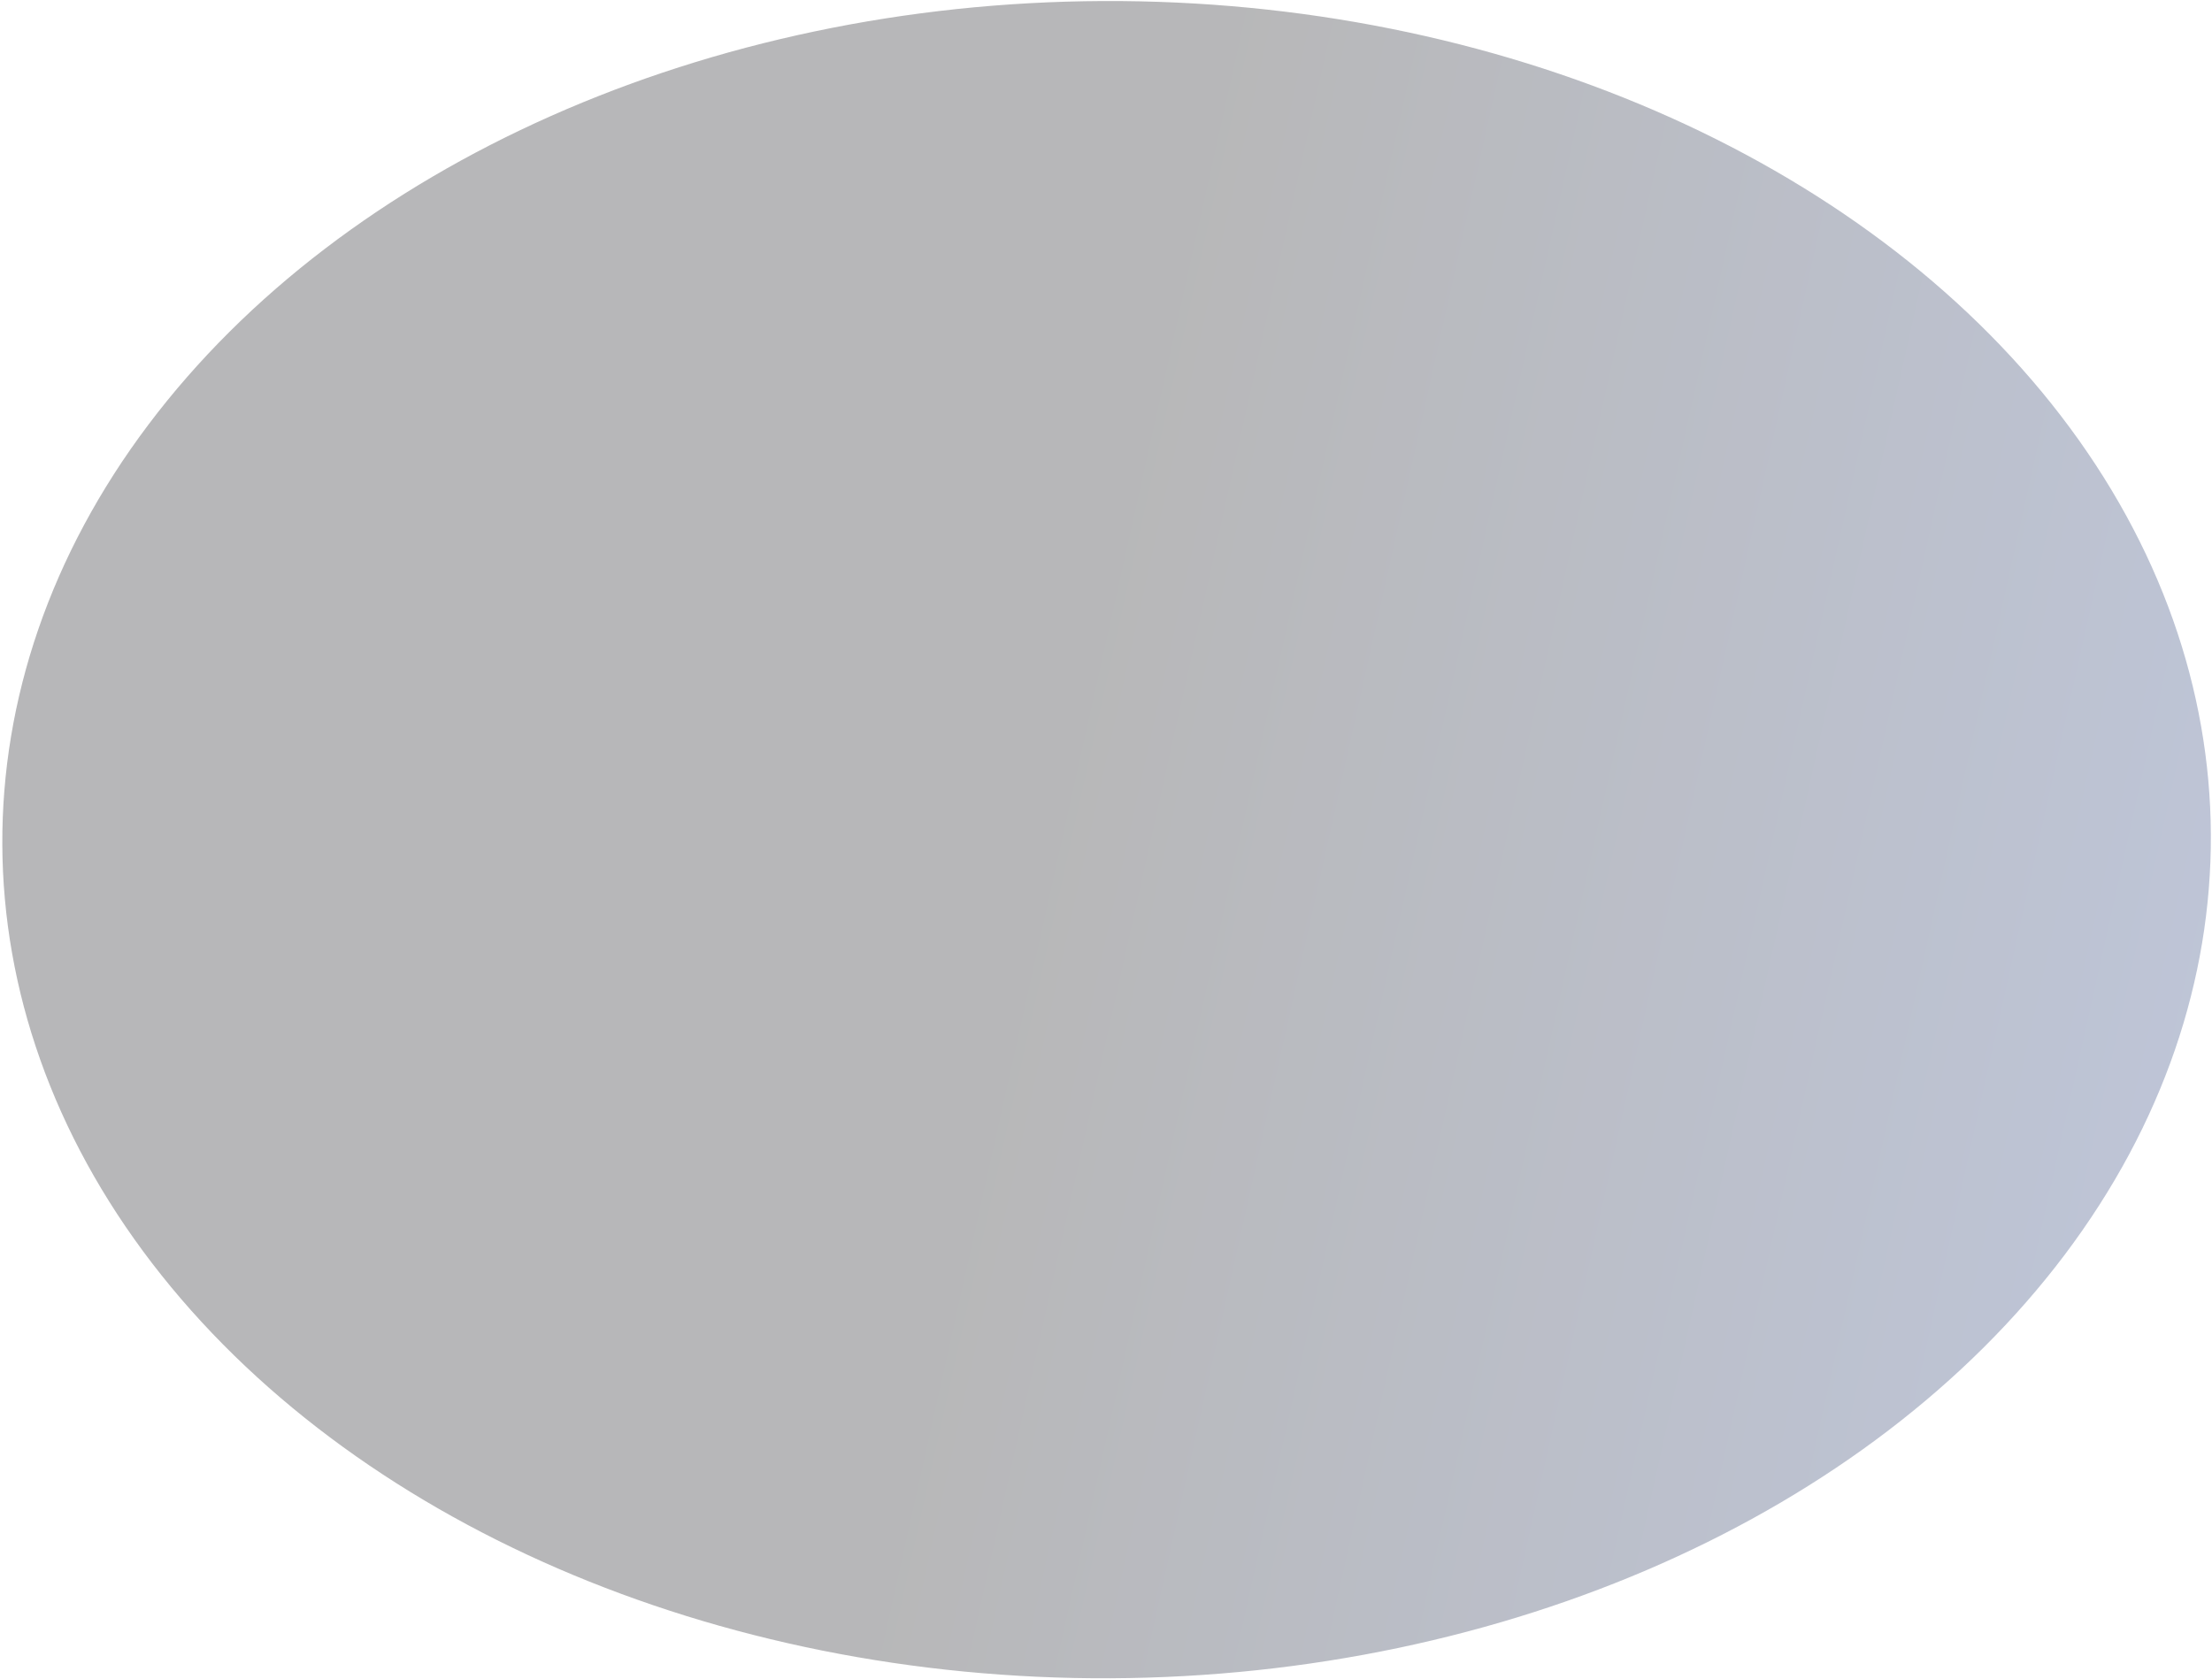 <svg width="935" height="710" viewBox="0 0 935 710" fill="none" xmlns="http://www.w3.org/2000/svg">
<ellipse cx="467.75" cy="354.99" rx="354.555" ry="466.775" transform="rotate(89.737 467.75 354.99)" fill="url(#paint0_linear_14_24)" fill-opacity="0.3"/>
<defs>
<linearGradient id="paint0_linear_14_24" x1="507.919" y1="-143.185" x2="261.151" y2="942.759" gradientUnits="userSpaceOnUse">
<stop stop-color="#294180"/>
<stop offset="0.464" stop-color="#121216"/>
</linearGradient>
</defs>
</svg>
